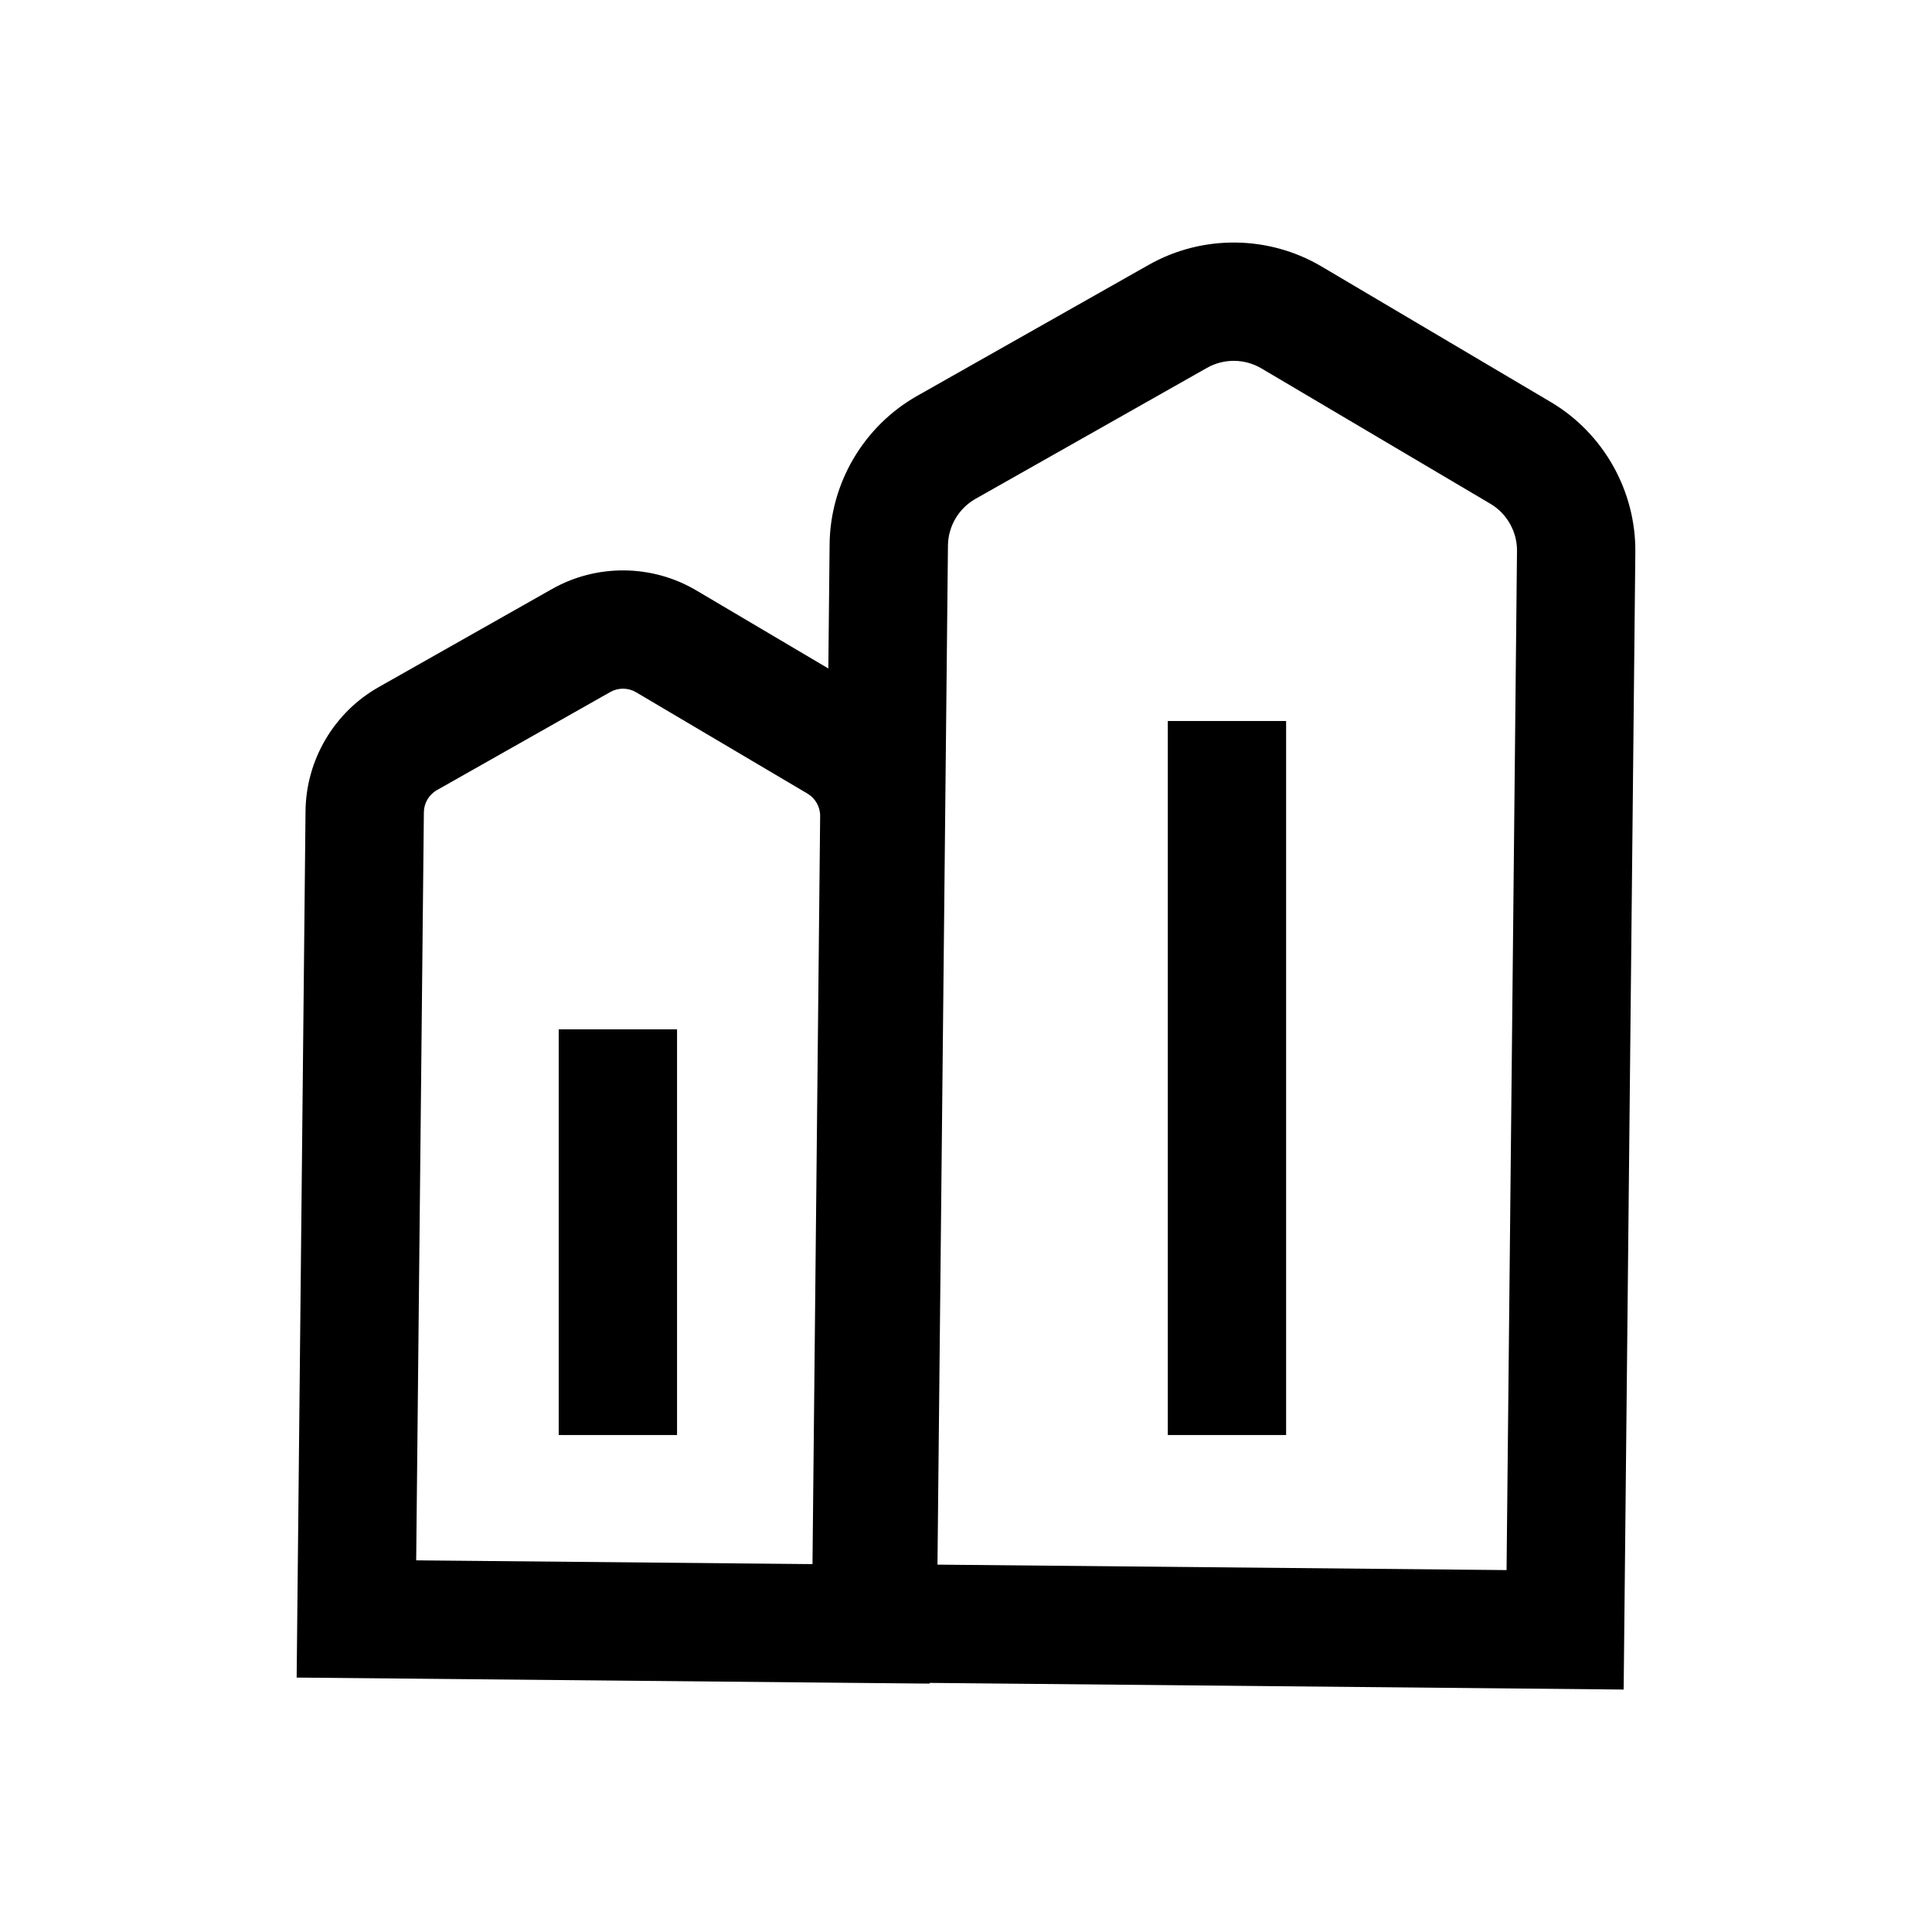 <?xml version="1.0" encoding="utf-8"?>
<!-- Generator: Adobe Illustrator 16.0.0, SVG Export Plug-In . SVG Version: 6.00 Build 0)  -->
<!DOCTYPE svg PUBLIC "-//W3C//DTD SVG 1.1//EN" "http://www.w3.org/Graphics/SVG/1.1/DTD/svg11.dtd">
<svg version="1.1" id="图形" xmlns="http://www.w3.org/2000/svg" xmlns:xlink="http://www.w3.org/1999/xlink" x="0px" y="0px"
	 width="1000.637px" height="1000.678px" viewBox="0 0 1000.637 1000.678" enable-background="new 0 0 1000.637 1000.678"
	 xml:space="preserve">
	<path fill="#000" d="M846.985,286.01c0.32-31.826-16.501-61.649-43.894-77.841l-118.578-70.125c-27.481-16.268-61.804-16.575-89.555-0.868
		l-119.902,67.845c-27.69,15.671-45.08,45.163-45.379,76.944l-0.658,64.257l-68.361-40.423
		c-22.944-13.584-51.606-13.838-74.769-0.717l-89.75,50.785c-23.124,13.068-37.635,37.687-37.896,64.234l-4.598,448.759
		l327.826,3.124v-0.366l359.47,3.446L846.985,286.01z M215.555,808.146l3.979-387.441c0.038-4.747,2.646-9.158,6.78-11.49
		l89.773-50.8c4.158-2.343,9.255-2.299,13.367,0.126l88.763,52.489c4.098,2.424,6.617,6.886,6.564,11.611l-3.97,387.454
		L215.555,808.146L215.555,808.146z M780.291,813.191l-294.745-2.825l5.427-527.796c0.091-10.003,5.571-19.281,14.274-24.207
		l119.899-67.838c8.717-4.943,19.52-4.837,28.163,0.269l118.593,70.117c8.612,5.1,13.897,14.475,13.794,24.469L780.291,813.191
		L780.291,813.191z"/>
	<path fill="#000" d="M604.827,373.427h61.288v369.812h-61.288V373.427z M289.374,533.117h61.29v210.121h-61.29V533.117z"/>
</svg>
